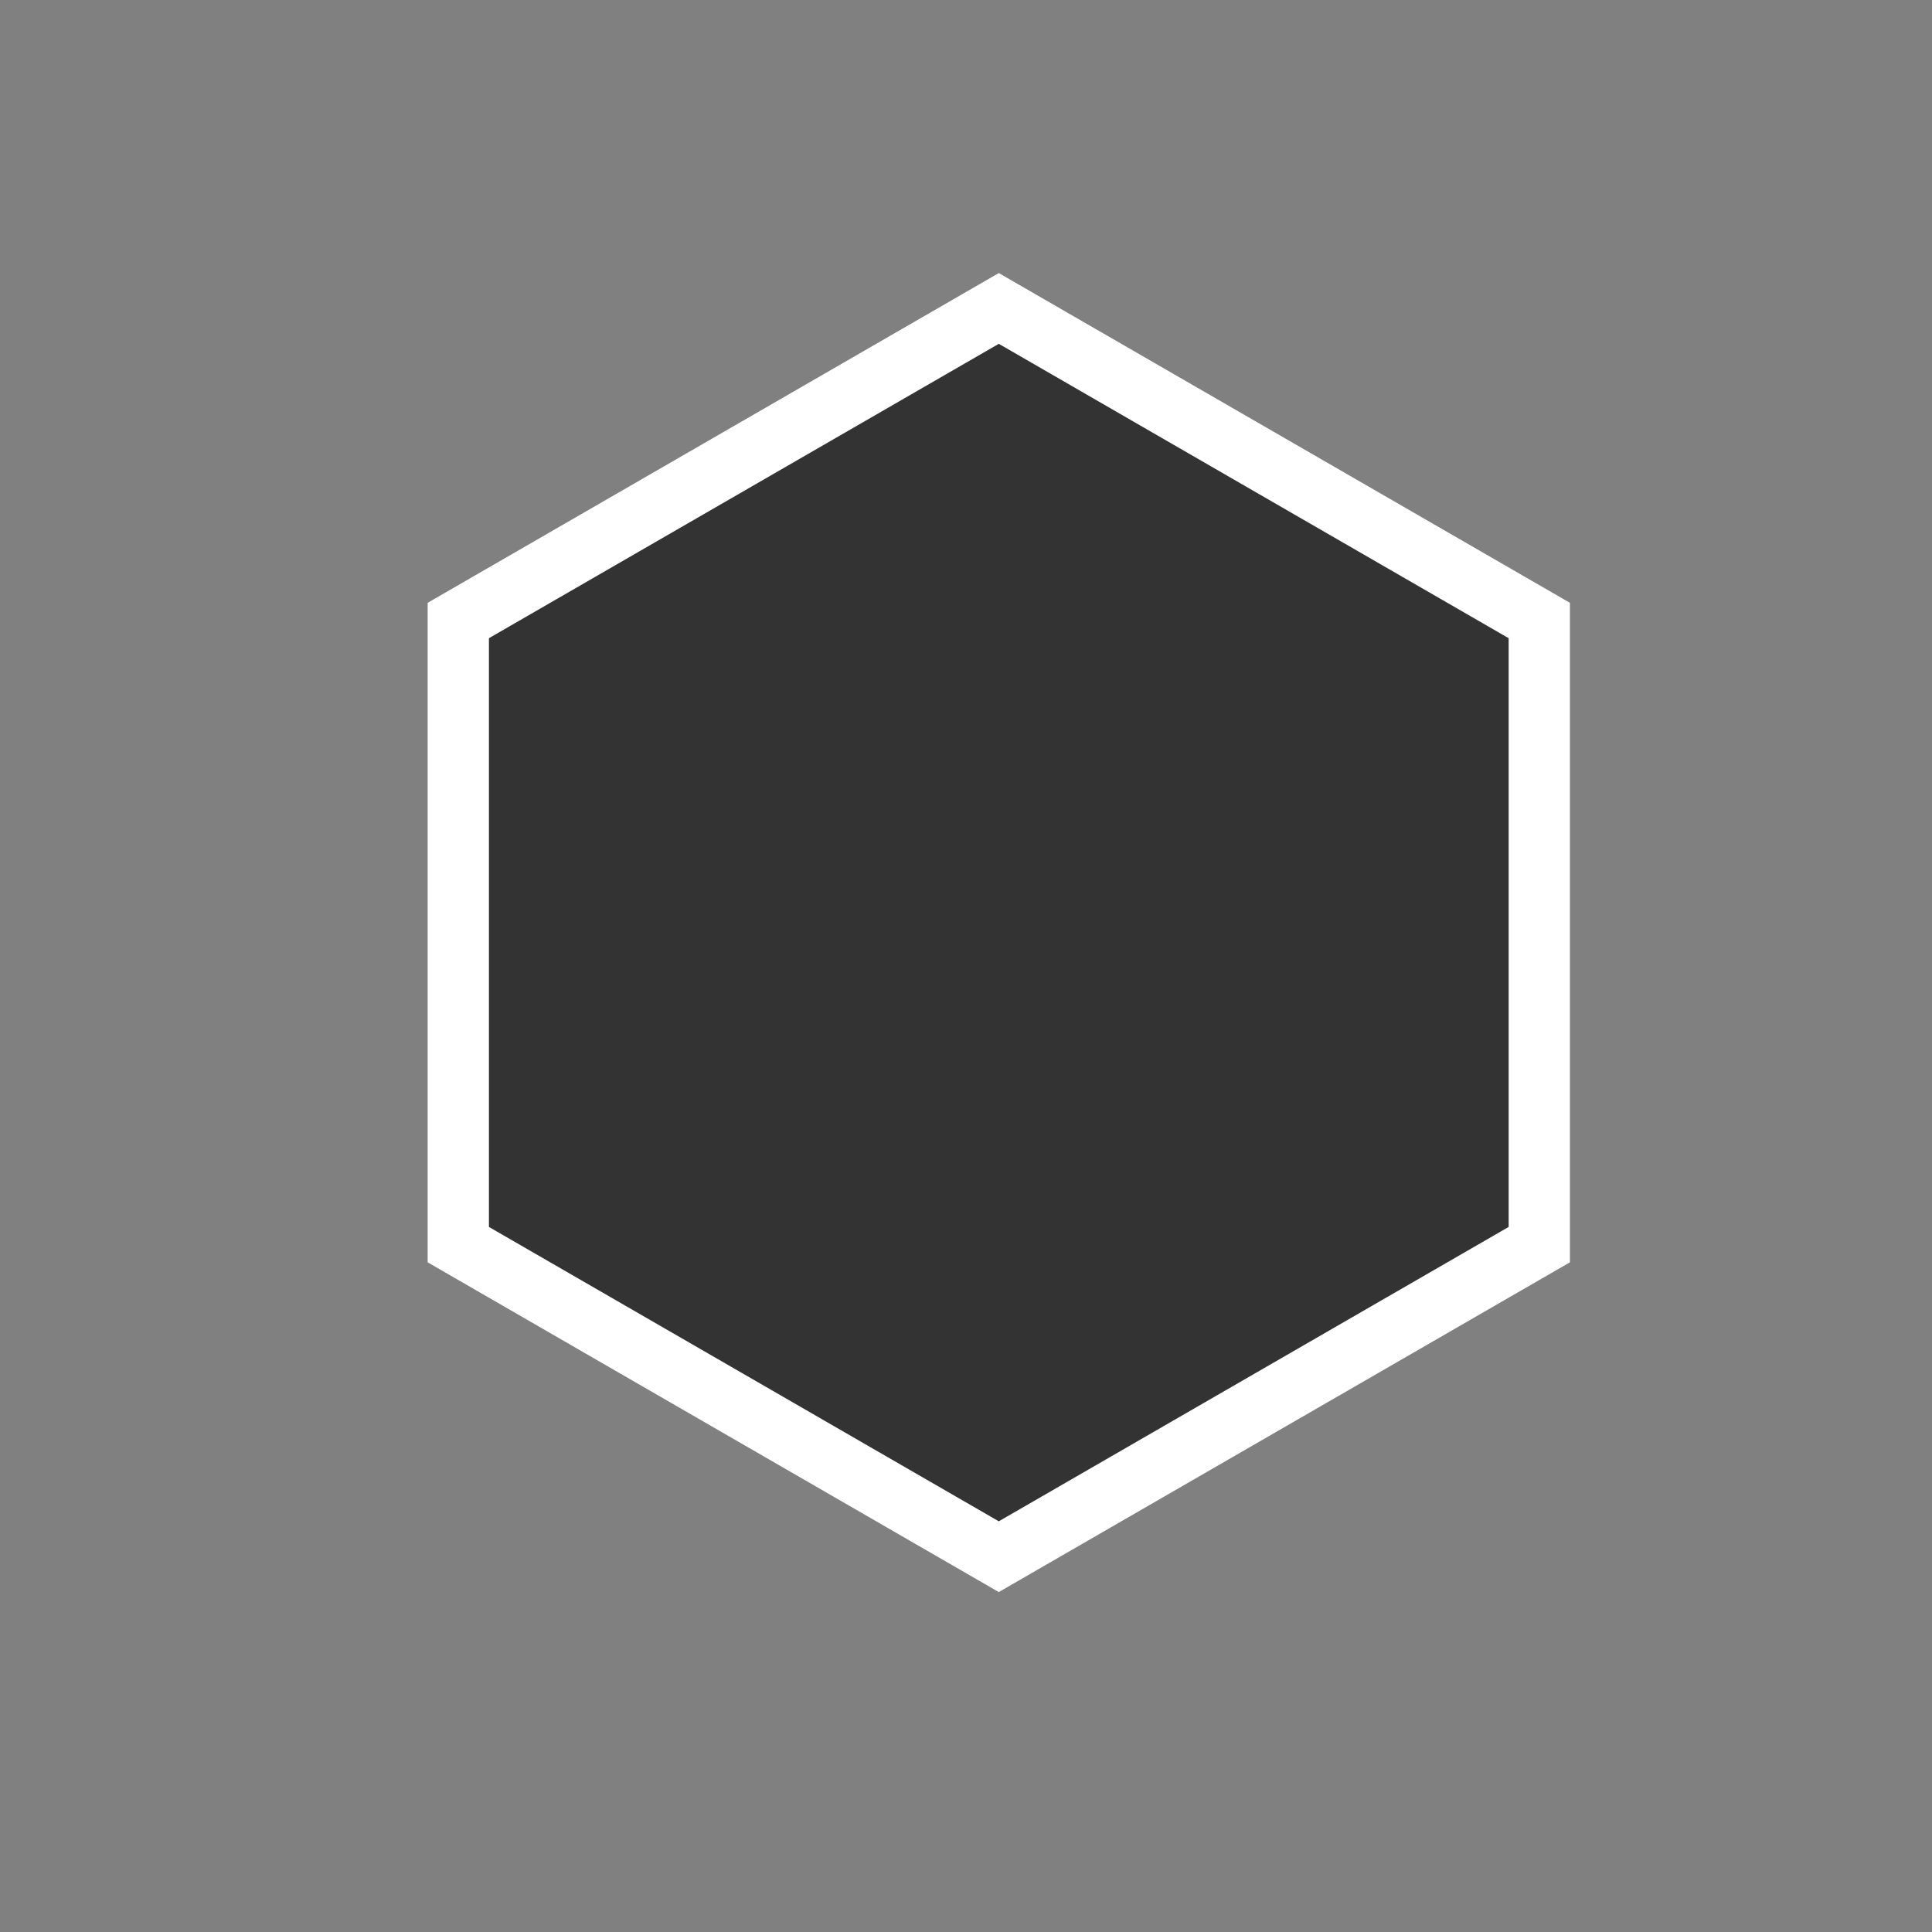 <?xml version="1.0" encoding="UTF-8" standalone="no"?>
<svg
   xmlns:dc="http://purl.org/dc/elements/1.1/"
   xmlns:cc="http://creativecommons.org/ns#"
   xmlns:rdf="http://www.w3.org/1999/02/22-rdf-syntax-ns#"
   xmlns:svg="http://www.w3.org/2000/svg"
   xmlns="http://www.w3.org/2000/svg"
   xmlns:xlink="http://www.w3.org/1999/xlink"
   style="enable-background:new"
   id="svg5"
   version="1.1"
   viewBox="0 0 12.507 12.507"
   height="47.271"
   width="47.271">
  <rect x="0" y="0" width="12.507" height="12.507" fill="#808080" stroke="none"/>
  <defs
     id="defs2">
    <linearGradient
       gradientTransform="matrix(-0.106,0.116,0.116,0.106,1979.35,-142.336)"
       id="action_blanc">
      <stop
         id="stop34826"
         offset="0"
         style="stop-color:#ffffff;stop-opacity:1;" />
    </linearGradient>
    <linearGradient
       gradientTransform="translate(-2.36,222.202)"
       id="contour_base">
      <stop
         id="stop31977"
         offset="0"
         style="stop-color:#333333;stop-opacity:1;" />
    </linearGradient>
    <linearGradient
       gradientUnits="userSpaceOnUse"
       y2="2446.651"
       x2="92.9"
       y1="2446.651"
       x1="61.714"
       id="linearGradient6943"
       xlink:href="#contour_base" />
    <linearGradient
       gradientUnits="userSpaceOnUse"
       y2="2446.651"
       x2="92.9"
       y1="2446.651"
       x1="61.714"
       id="linearGradient6945"
       xlink:href="#action_blanc" />
  </defs>
  <g
     transform="translate(-229.057,-781.762)"
     style="display:inline"
     id="layer1">
    <g
       style="display:inline"
       transform="translate(-1.1550511e-6,9.141)"
       id="g127712">
      <g
         id="use127708"
         transform="translate(157.995,701.202)"
         style="fill:none">
        <rect
           style="opacity:1;vector-effect:none;fill:none;fill-opacity:1;stroke:none;stroke-width:0.276;stroke-linecap:butt;stroke-linejoin:miter;stroke-miterlimit:4;stroke-dasharray:none;stroke-dashoffset:0;stroke-opacity:1;paint-order:markers stroke fill"
           id="rect5366"
           width="12.507"
           height="12.507"
           x="71.062"
           y="71.418" />
      </g>
      <path
         transform="matrix(0.187,0.187,-0.187,0.187,681.506,303.762)"
         d="m 88.11,2473.047 -14.757,3.954 -10.803,-10.803 3.954,-14.757 14.757,-3.954 10.803,10.803 z"
         id="path127710"
         style="opacity:1;vector-effect:none;fill:url(#linearGradient6943);fill-opacity:1;stroke:url(#linearGradient6945);stroke-width:1.5;stroke-linecap:butt;stroke-linejoin:miter;stroke-miterlimit:4;stroke-dasharray:none;stroke-dashoffset:0;stroke-opacity:1;paint-order:fill markers stroke" />
    </g>
  </g>
</svg>

